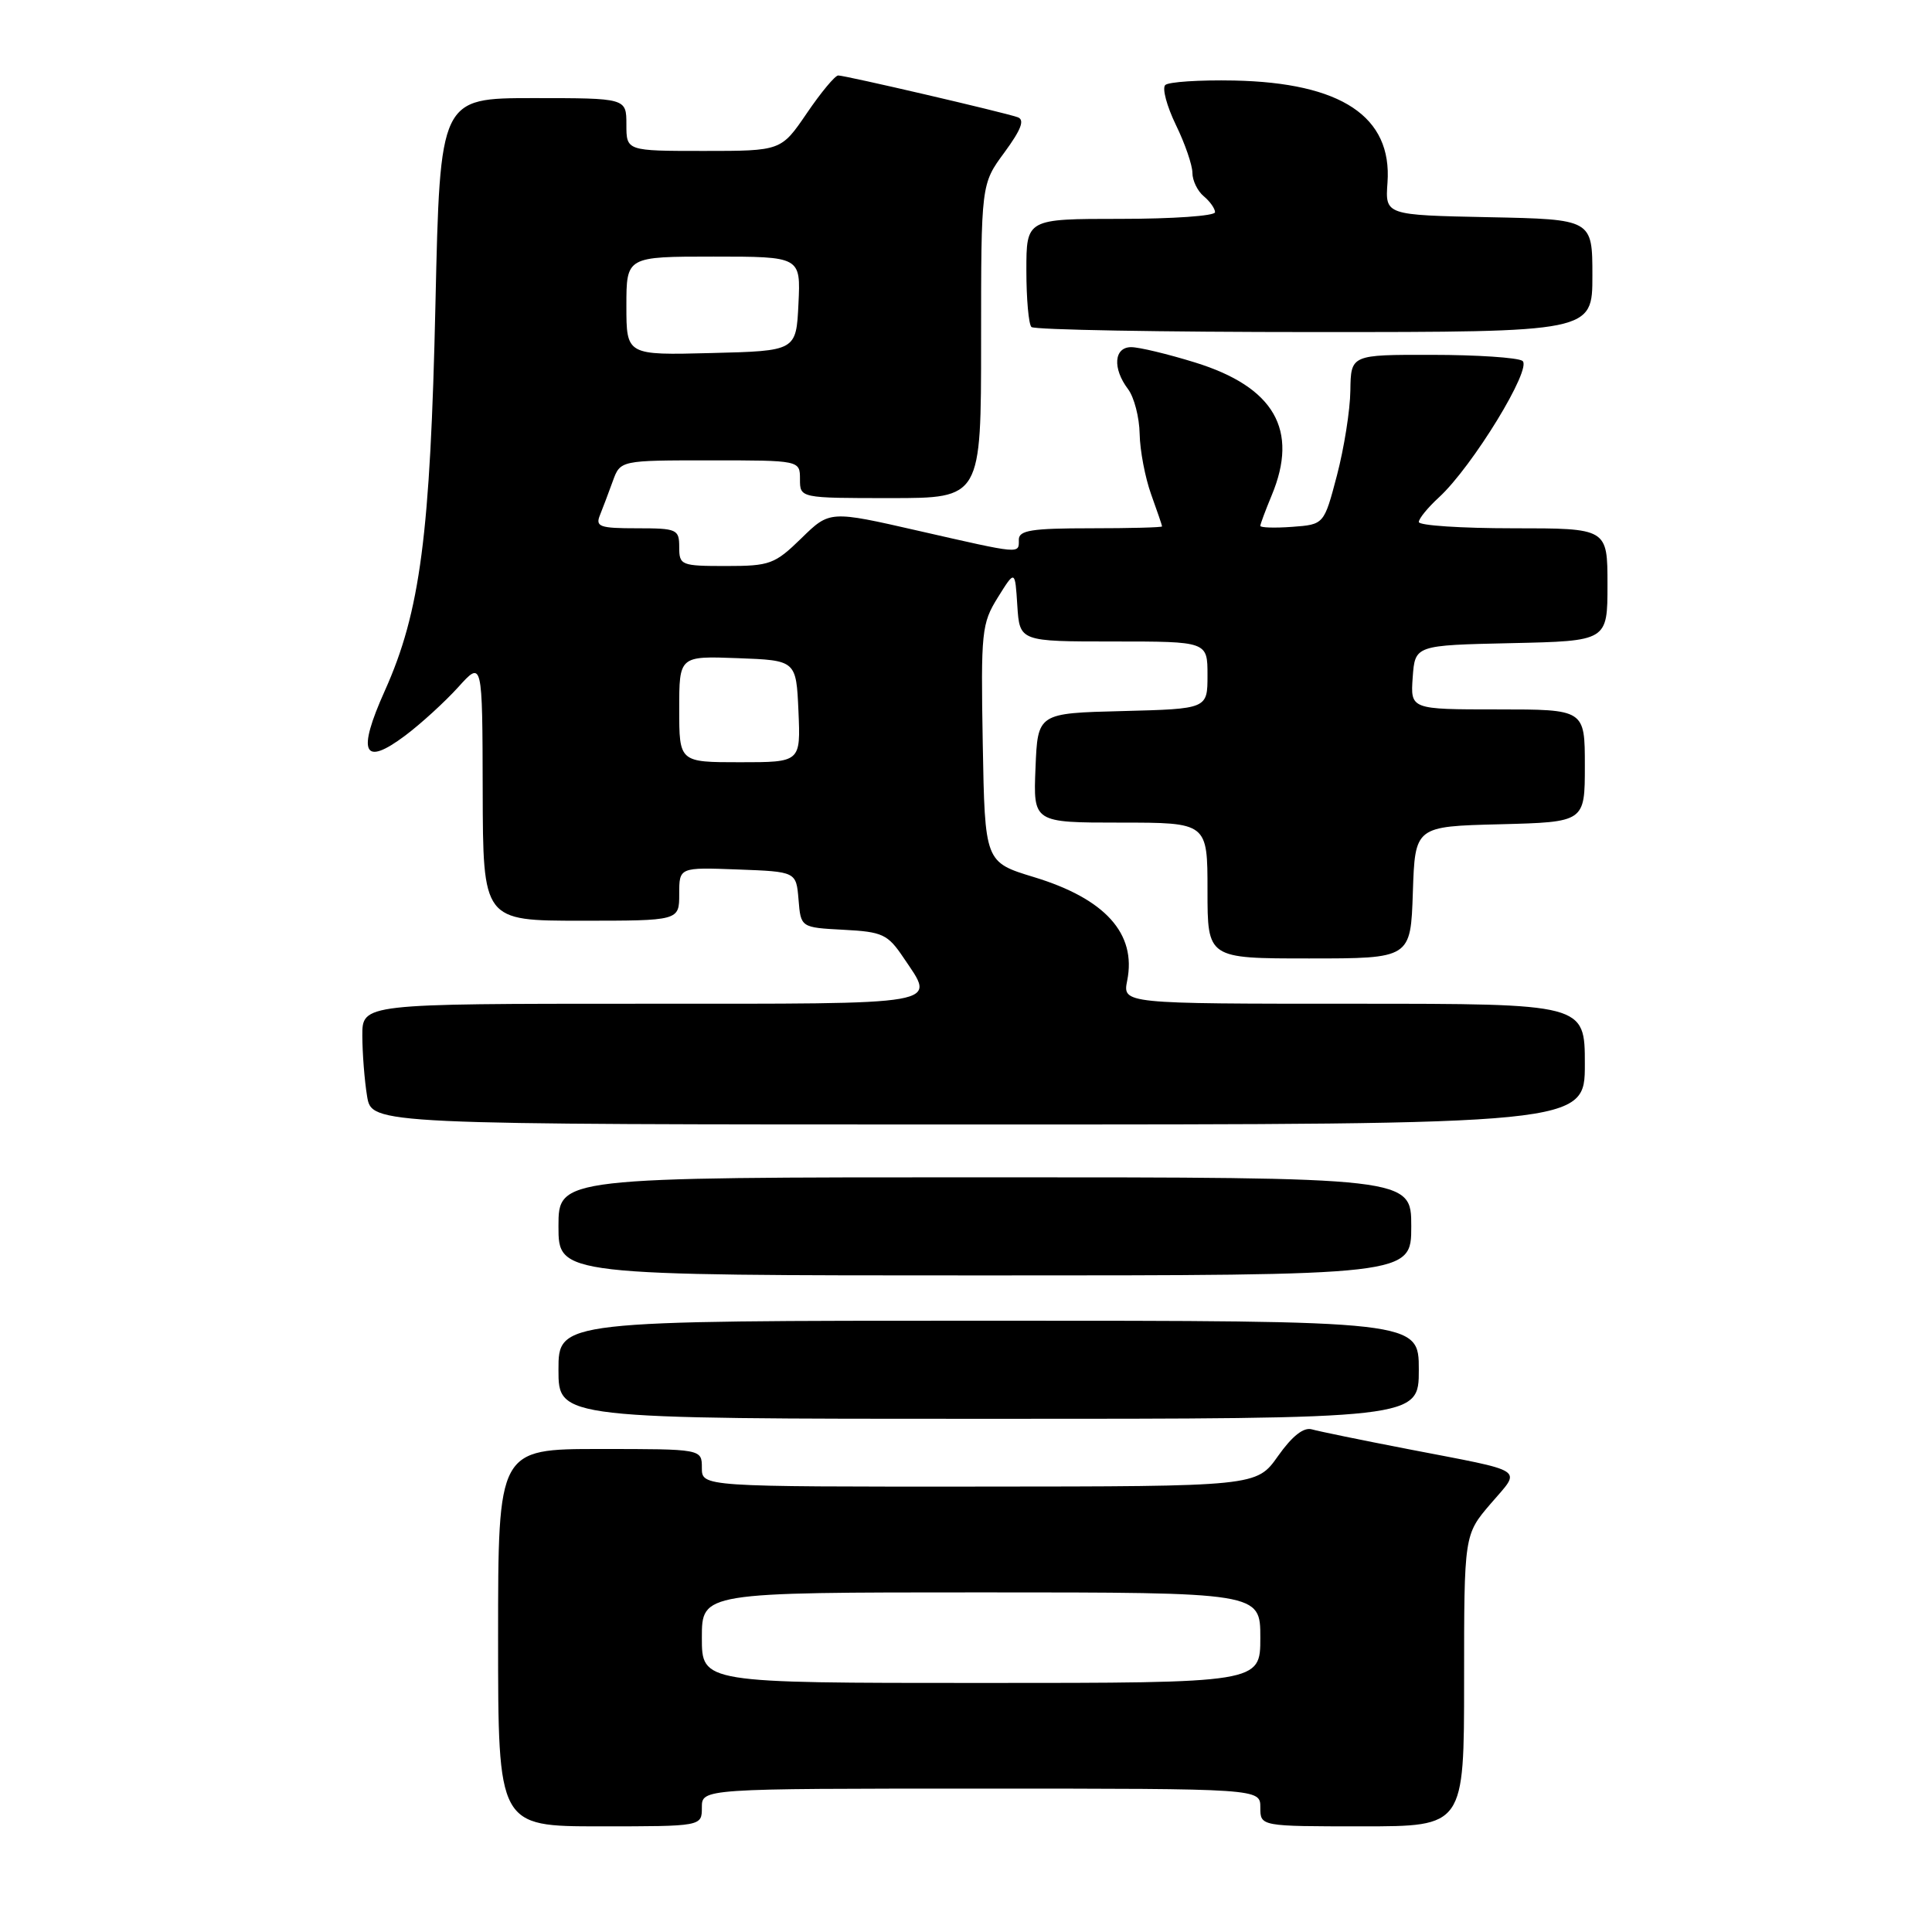 <?xml version="1.0" encoding="UTF-8" standalone="no"?>
<!DOCTYPE svg PUBLIC "-//W3C//DTD SVG 1.1//EN" "http://www.w3.org/Graphics/SVG/1.1/DTD/svg11.dtd" >
<svg xmlns="http://www.w3.org/2000/svg" xmlns:xlink="http://www.w3.org/1999/xlink" version="1.1" viewBox="0 0 256 256">
 <g >
 <path fill="currentColor"
d=" M 93.00 239.50 C 93.00 237.00 93.00 237.00 130.00 237.00 C 167.00 237.00 167.00 237.00 167.00 239.50 C 167.00 242.00 167.00 242.00 180.50 242.00 C 194.00 242.00 194.00 242.00 194.00 222.68 C 194.00 203.36 194.00 203.36 197.52 199.25 C 201.61 194.47 202.58 195.11 186.50 192.00 C 180.45 190.83 174.75 189.66 173.84 189.40 C 172.74 189.08 171.23 190.27 169.34 192.94 C 166.50 196.96 166.50 196.96 129.75 196.98 C 93.00 197.00 93.00 197.00 93.00 194.50 C 93.00 192.00 93.00 192.00 79.50 192.00 C 66.00 192.00 66.00 192.00 66.00 217.00 C 66.00 242.00 66.00 242.00 79.50 242.00 C 93.00 242.00 93.00 242.00 93.00 239.50 Z  M 188.00 181.50 C 188.00 175.00 188.00 175.00 131.00 175.00 C 74.00 175.00 74.00 175.00 74.00 181.50 C 74.00 188.00 74.00 188.00 131.00 188.00 C 188.00 188.00 188.00 188.00 188.00 181.50 Z  M 187.00 162.50 C 187.00 156.00 187.00 156.00 130.50 156.00 C 74.00 156.00 74.00 156.00 74.00 162.50 C 74.00 169.00 74.00 169.00 130.50 169.00 C 187.00 169.00 187.00 169.00 187.00 162.50 Z  M 210.00 141.00 C 210.00 133.00 210.00 133.00 179.38 133.00 C 148.75 133.00 148.75 133.00 149.36 129.93 C 150.61 123.71 146.45 119.09 137.00 116.22 C 130.50 114.24 130.50 114.24 130.22 98.53 C 129.96 83.67 130.07 82.62 132.22 79.16 C 134.50 75.50 134.50 75.50 134.80 80.25 C 135.11 85.00 135.11 85.00 147.55 85.00 C 160.00 85.00 160.00 85.00 160.00 89.47 C 160.00 93.93 160.00 93.93 148.75 94.22 C 137.50 94.50 137.50 94.50 137.21 101.75 C 136.91 109.00 136.91 109.00 148.46 109.00 C 160.00 109.00 160.00 109.00 160.00 118.00 C 160.00 127.00 160.00 127.00 173.46 127.00 C 186.92 127.00 186.92 127.00 187.21 118.25 C 187.50 109.50 187.50 109.50 198.75 109.22 C 210.00 108.93 210.00 108.93 210.00 101.47 C 210.00 94.00 210.00 94.00 198.44 94.00 C 186.89 94.00 186.89 94.00 187.19 89.75 C 187.50 85.50 187.50 85.50 200.25 85.22 C 213.00 84.94 213.00 84.94 213.00 77.47 C 213.00 70.00 213.00 70.00 200.50 70.00 C 193.62 70.00 188.00 69.63 188.00 69.17 C 188.00 68.72 189.19 67.26 190.65 65.92 C 195.09 61.86 203.13 48.70 201.72 47.81 C 201.05 47.38 195.66 47.02 189.75 47.02 C 179.00 47.00 179.00 47.00 178.93 51.75 C 178.90 54.36 178.09 59.42 177.15 63.00 C 175.44 69.50 175.44 69.50 171.22 69.81 C 168.90 69.98 167.00 69.92 167.00 69.68 C 167.00 69.44 167.68 67.63 168.50 65.65 C 172.13 56.96 168.84 51.27 158.32 48.02 C 154.73 46.91 150.94 46.00 149.89 46.00 C 147.60 46.00 147.39 48.81 149.47 51.56 C 150.28 52.63 150.97 55.30 151.01 57.50 C 151.05 59.70 151.74 63.30 152.53 65.50 C 153.32 67.70 153.98 69.61 153.98 69.75 C 153.99 69.89 149.72 70.00 144.50 70.00 C 136.72 70.00 135.00 70.27 135.00 71.50 C 135.00 73.43 135.46 73.47 121.72 70.34 C 109.94 67.65 109.94 67.65 106.18 71.33 C 102.66 74.76 102.01 75.00 96.21 75.00 C 90.25 75.00 90.00 74.90 90.00 72.50 C 90.00 70.13 89.71 70.00 84.39 70.00 C 79.45 70.00 78.87 69.79 79.50 68.25 C 79.89 67.29 80.65 65.26 81.20 63.75 C 82.20 61.00 82.20 61.00 94.10 61.00 C 106.00 61.00 106.00 61.00 106.00 63.50 C 106.00 66.00 106.00 66.00 118.00 66.00 C 130.00 66.00 130.00 66.00 130.00 45.20 C 130.00 24.39 130.00 24.39 133.09 20.20 C 135.33 17.14 135.81 15.87 134.84 15.53 C 133.04 14.89 112.02 10.00 111.07 10.00 C 110.65 10.00 108.78 12.25 106.91 15.00 C 103.50 20.00 103.50 20.00 93.25 20.00 C 83.00 20.00 83.00 20.00 83.00 16.50 C 83.00 13.00 83.00 13.00 70.66 13.00 C 58.31 13.00 58.31 13.00 57.70 40.25 C 57.02 70.88 55.69 81.06 50.99 91.53 C 47.28 99.79 48.13 101.64 53.70 97.46 C 55.79 95.89 58.94 93.01 60.71 91.06 C 63.92 87.50 63.92 87.50 63.96 104.75 C 64.00 122.00 64.00 122.00 77.00 122.00 C 90.00 122.00 90.00 122.00 90.00 118.46 C 90.00 114.92 90.00 114.92 97.75 115.21 C 105.50 115.50 105.50 115.50 105.81 119.20 C 106.11 122.90 106.11 122.90 111.77 123.20 C 116.95 123.47 117.63 123.79 119.72 126.90 C 124.01 133.29 125.67 133.00 85.00 133.00 C 48.00 133.00 48.00 133.00 48.01 137.25 C 48.02 139.59 48.30 143.19 48.64 145.25 C 49.26 149.00 49.26 149.00 129.63 149.00 C 210.00 149.00 210.00 149.00 210.00 141.00 Z  M 211.00 36.53 C 211.00 29.06 211.00 29.06 197.27 28.78 C 183.54 28.50 183.54 28.50 183.85 24.20 C 184.48 15.45 177.74 10.96 163.51 10.67 C 158.93 10.58 154.82 10.85 154.40 11.27 C 153.97 11.70 154.61 14.07 155.81 16.55 C 157.02 19.03 158.00 21.89 158.00 22.90 C 158.00 23.92 158.68 25.32 159.50 26.00 C 160.32 26.68 161.00 27.64 161.00 28.12 C 161.00 28.61 155.38 29.00 148.50 29.00 C 136.00 29.00 136.00 29.00 136.00 35.83 C 136.00 39.59 136.30 42.97 136.67 43.33 C 137.03 43.70 153.91 44.00 174.17 44.00 C 211.00 44.00 211.00 44.00 211.00 36.53 Z  M 93.00 217.00 C 93.00 211.00 93.00 211.00 130.00 211.00 C 167.00 211.00 167.00 211.00 167.00 217.00 C 167.00 223.00 167.00 223.00 130.00 223.00 C 93.00 223.00 93.00 223.00 93.00 217.00 Z  M 90.00 93.96 C 90.00 86.92 90.00 86.92 97.75 87.21 C 105.50 87.50 105.50 87.50 105.80 94.25 C 106.09 101.00 106.09 101.00 98.05 101.00 C 90.00 101.00 90.00 101.00 90.00 93.96 Z  M 83.00 40.53 C 83.00 34.00 83.00 34.00 94.55 34.00 C 106.10 34.00 106.10 34.00 105.80 40.25 C 105.50 46.50 105.50 46.50 94.25 46.78 C 83.00 47.07 83.00 47.07 83.00 40.53 Z "/>
</g>
</svg>